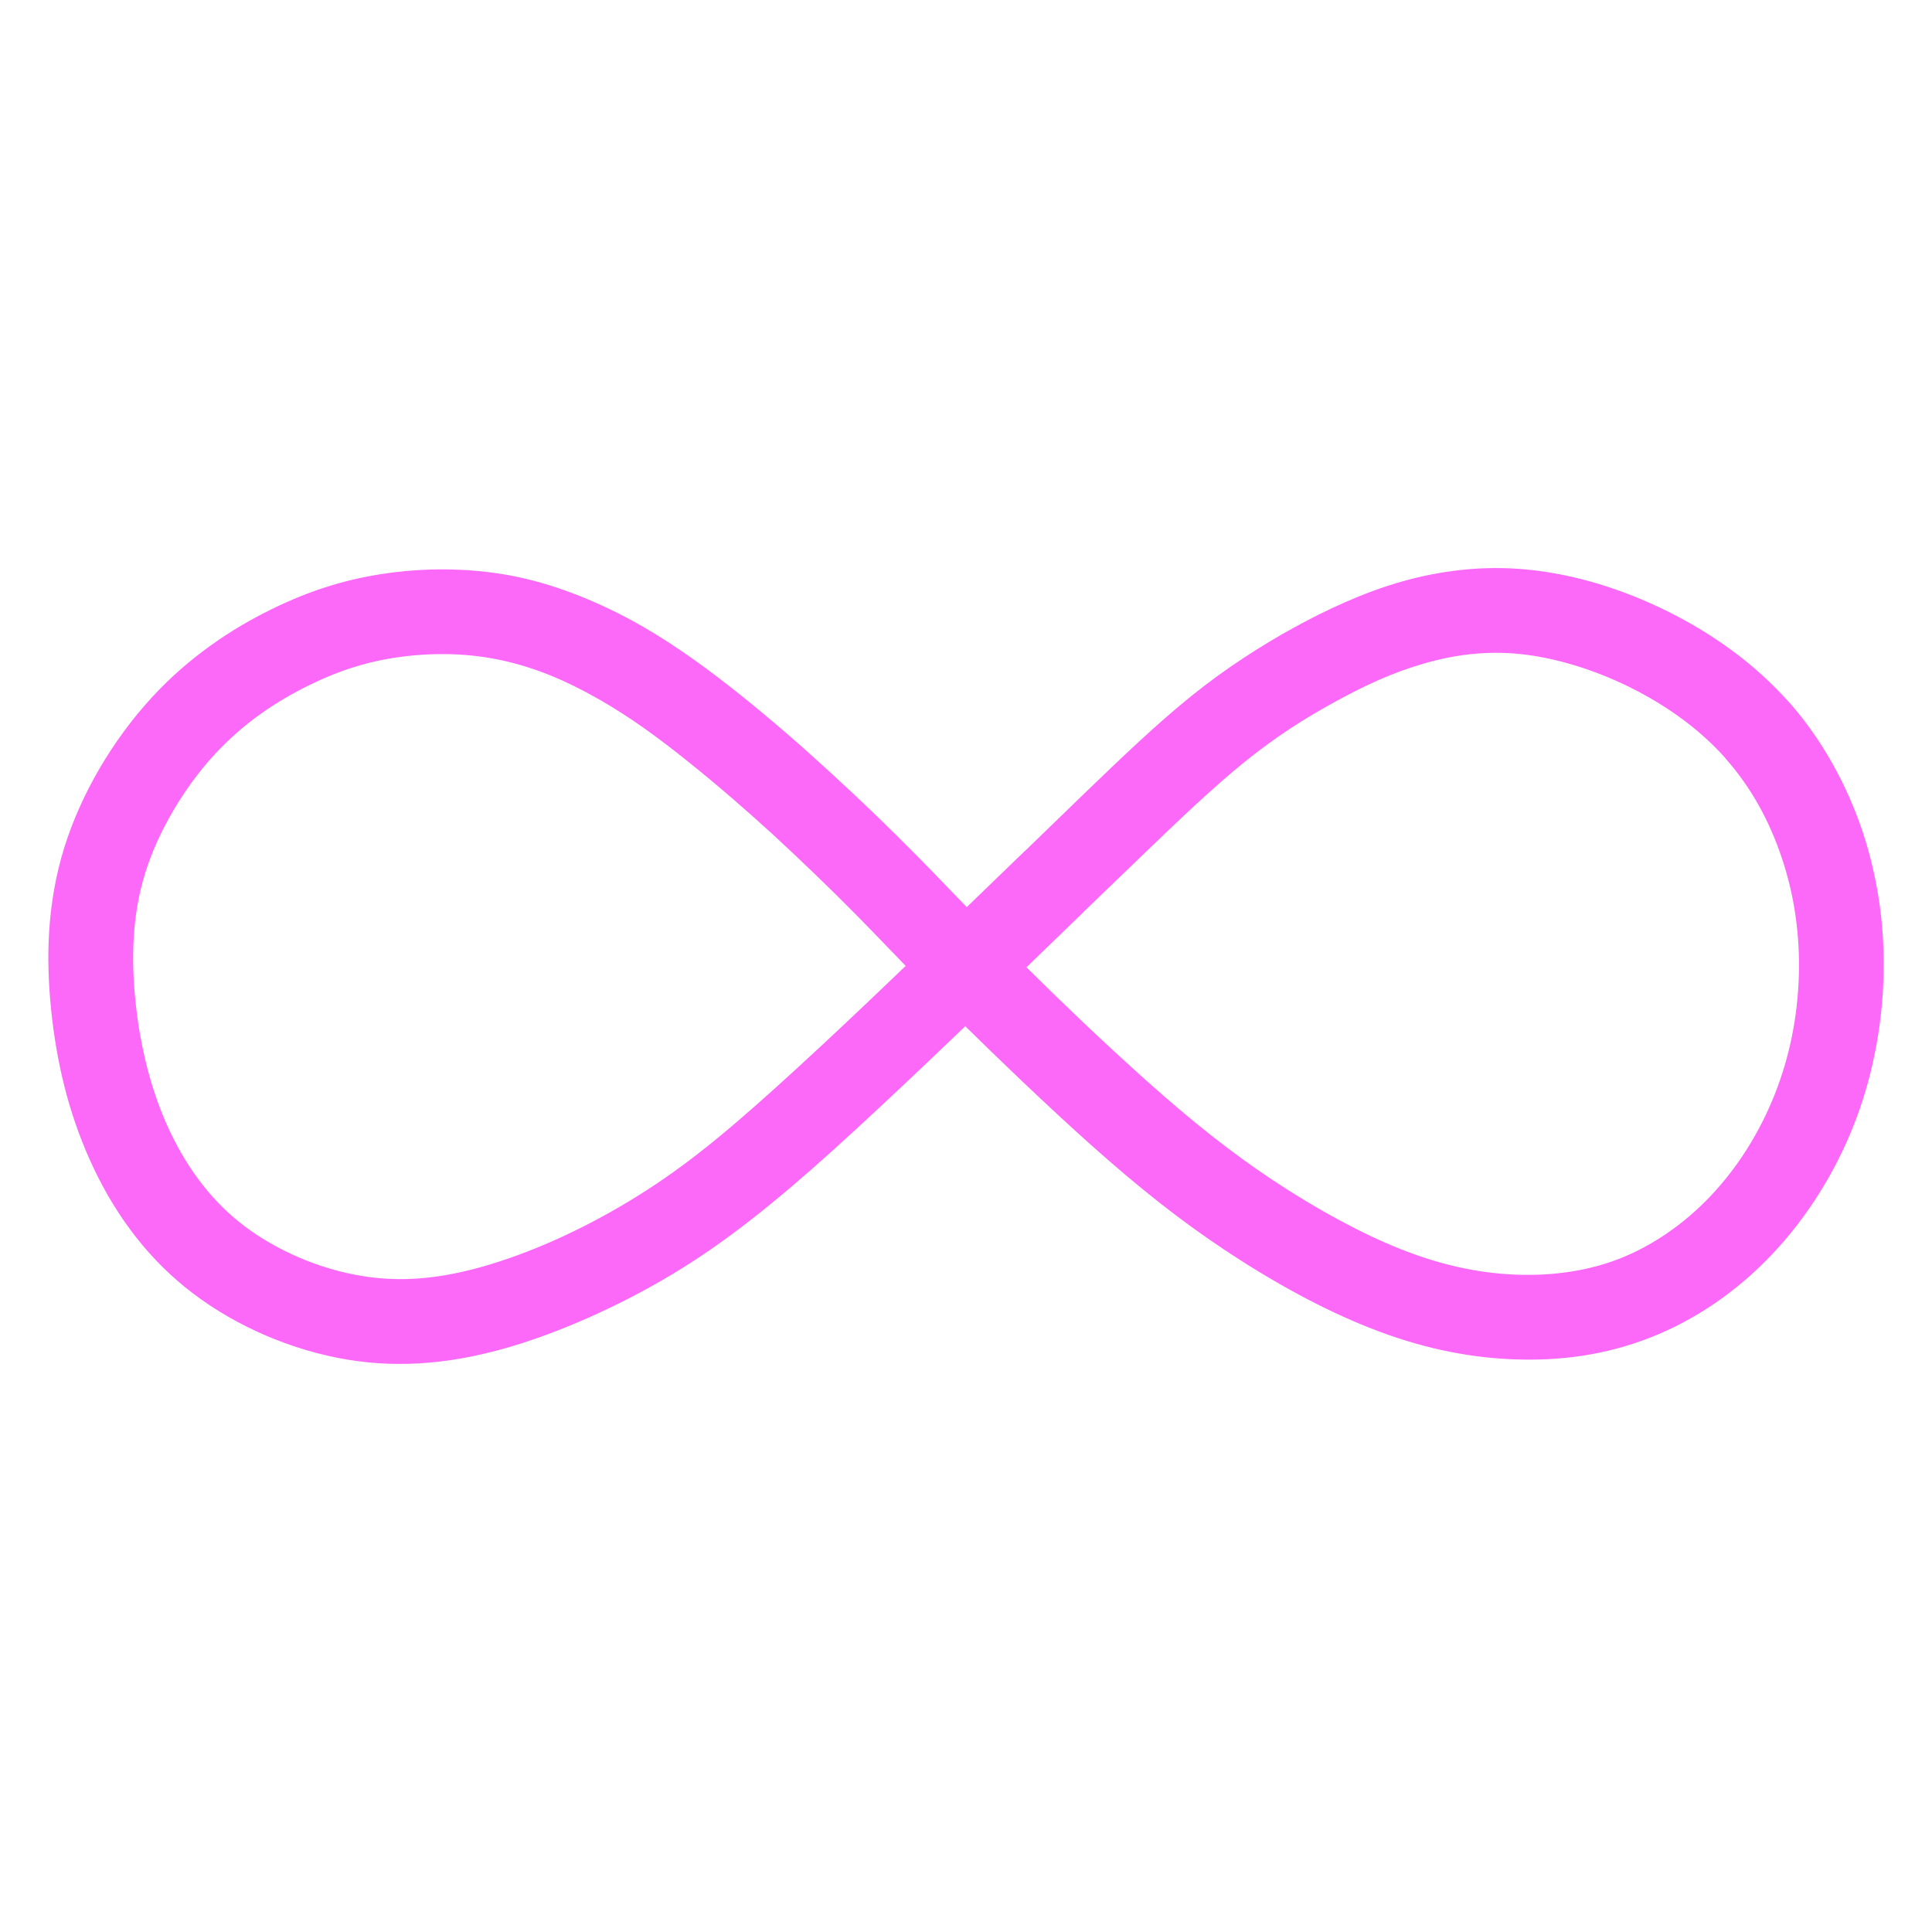 <?xml version="1.0" encoding="UTF-8"?>
<!DOCTYPE svg PUBLIC "-//W3C//DTD SVG 1.1//EN" "http://www.w3.org/Graphics/SVG/1.1/DTD/svg11.dtd">
<!-- Creator: CorelDRAW -->
<svg xmlns="http://www.w3.org/2000/svg" xml:space="preserve" width="8.467mm" height="8.467mm" version="1.1" style="shape-rendering:geometricPrecision; text-rendering:geometricPrecision; image-rendering:optimizeQuality; fill-rule:evenodd; clip-rule:evenodd"
viewBox="0 0 846.66 846.66"
 xmlns:xlink="http://www.w3.org/1999/xlink"
 xmlns:xodm="http://www.corel.com/coreldraw/odm/2003">
 <defs>
  <style type="text/css">
   <![CDATA[
    .fil0 {fill:#FC69F8;fill-rule:nonzero}
   ]]>
  </style>
 </defs>
 <g id="Capa_x0020_1">
  <path class="fil0" d="M449.82 423.89c7.86,7.78 16.15,15.84 24.04,23.35 9.34,8.87 19.22,18.03 28.92,26.68 10.03,8.95 19.26,16.76 28.24,23.83 9.03,7.11 17.77,13.45 26.76,19.42 9.43,6.26 19.26,12.21 29.11,17.51 9.24,4.98 18.29,9.3 26.81,12.68 8.81,3.49 17.32,6.13 25.64,7.97 8.16,1.81 16.22,2.87 24.29,3.23 8.07,0.36 16.21,0 24.34,-1.24 7.47,-1.14 14.7,-2.99 21.58,-5.67 7.15,-2.78 14.19,-6.55 20.96,-11.17 6.8,-4.65 13.23,-10.14 19.11,-16.34 5.91,-6.23 11.28,-13.19 15.98,-20.63 4.77,-7.56 8.87,-15.65 12.18,-24.03 3.3,-8.37 5.78,-16.82 7.47,-25.2 1.79,-8.87 2.8,-17.87 3.06,-26.81 0.25,-8.72 -0.22,-17.46 -1.46,-26.17 -1.19,-8.33 -3.12,-16.61 -5.82,-24.78 -2.78,-8.42 -6.29,-16.52 -10.54,-24.02 -4.04,-7.15 -8.84,-13.95 -14.4,-20.21l0 -0.08c-5.45,-6.13 -11.69,-11.74 -18.46,-16.79 -7.28,-5.42 -15.16,-10.18 -23.35,-14.23 -7.94,-3.93 -16.17,-7.2 -24.42,-9.68 -8.12,-2.45 -16.07,-4.11 -23.57,-4.88 -7.48,-0.77 -14.7,-0.7 -21.68,0.03 -6.88,0.72 -13.72,2.14 -20.47,4.08 -6.93,1.98 -13.49,4.42 -19.81,7.19 -6.45,2.83 -12.99,6.16 -19.63,9.81 -6.86,3.77 -13.39,7.63 -19.56,11.71 -6.28,4.14 -12.8,8.88 -19.72,14.45 -6.74,5.43 -13.84,11.71 -21.21,18.51 -7.81,7.2 -15.33,14.42 -22.98,21.8l-26.47 25.5 0 0.07 -24.94 24.11zm-1.56 50.26c-9.34,-8.89 -17.91,-17.19 -25.26,-24.43 -5.69,5.46 -11.51,11.02 -17.32,16.54 -14.22,13.5 -28.41,26.77 -40.68,37.84 -12.58,11.34 -23.99,21.12 -35.48,30.11 -11.56,9.03 -22.59,16.75 -34.18,23.76 -11.63,7.04 -24.37,13.67 -37.51,19.5 -12.72,5.64 -25.43,10.32 -37.43,13.66 -12.69,3.52 -24.78,5.66 -36.68,6.34 -12.17,0.7 -23.99,-0.09 -35.86,-2.44 -11.94,-2.36 -24.02,-6.3 -35.47,-11.59 -11.17,-5.16 -21.82,-11.68 -31.27,-19.34 -9.18,-7.44 -17.09,-15.89 -23.89,-25.04 -7.24,-9.74 -13.2,-20.26 -18.05,-31.18 -4.67,-10.48 -8.3,-21.18 -11.02,-32.04 -2.69,-10.73 -4.57,-21.83 -5.74,-33.21 -1.17,-11.4 -1.62,-23.02 -0.86,-34.73 0.78,-12.09 2.82,-24.29 6.61,-36.47 3.72,-11.92 9.04,-23.67 15.42,-34.6 6.58,-11.28 14.42,-21.91 22.89,-31.13 8.25,-8.99 17.08,-16.56 26.06,-22.98 8.83,-6.32 17.73,-11.45 26.31,-15.66 8.64,-4.26 17.06,-7.64 25.61,-10.28 8.49,-2.62 17.09,-4.48 26.14,-5.7 9.2,-1.24 18.89,-1.78 28.76,-1.46 9.37,0.3 18.78,1.36 27.93,3.32 8.99,1.92 17.98,4.76 26.8,8.27 9.63,3.83 18.65,8.27 26.97,13.02 7.84,4.48 15.49,9.49 22.99,14.82 7.23,5.13 14.08,10.42 20.73,15.74 6.44,5.16 12.87,10.52 19.41,16.16 5.86,5.04 12.22,10.72 19.15,17.07 7.19,6.57 13.79,12.76 19.6,18.36 6.42,6.18 12.82,12.5 18.99,18.75 5.01,5.08 9.57,9.81 14.42,14.84l7.31 7.56 25.36 -24.52 0.03 0.04c19.89,-19.23 15.48,-15.05 26.43,-25.61 8.24,-7.93 16.23,-15.61 23.57,-22.37 7.76,-7.17 15.44,-13.94 23.1,-20.11 7.48,-6.03 15,-11.46 22.62,-16.49 7.74,-5.1 15,-9.44 22.04,-13.31 7.28,-4 14.77,-7.8 22.68,-11.26 8.04,-3.53 16.17,-6.57 24.47,-8.94 8.47,-2.43 17.4,-4.26 26.87,-5.24 9.38,-0.98 19.11,-1.08 29.24,-0.03 10.04,1.03 20.29,3.13 30.41,6.18 10.14,3.06 20.33,7.1 30.23,12.01 10.1,5 19.89,10.92 29.03,17.72 8.71,6.5 16.85,13.83 24.1,21.99l0.03 -0.03c7.23,8.13 13.53,17.1 18.91,26.61 5.62,9.94 10.15,20.28 13.6,30.71 3.34,10.12 5.75,20.54 7.27,31.19 1.5,10.57 2.07,21.4 1.75,32.42 -0.32,10.97 -1.57,22.07 -3.79,33.07 -2.18,10.82 -5.24,21.38 -9.22,31.45 -4.13,10.48 -9.31,20.68 -15.37,30.28 -6.02,9.53 -12.9,18.45 -20.5,26.45 -7.69,8.12 -16.13,15.32 -25.06,21.43 -8.98,6.13 -18.56,11.22 -28.53,15.1 -9.72,3.78 -19.57,6.35 -29.43,7.85 -10.26,1.57 -20.81,2.01 -31.47,1.53 -10.11,-0.46 -20.29,-1.79 -30.69,-4.1 -10.23,-2.27 -20.62,-5.48 -31.31,-9.72 -10.31,-4.08 -20.65,-8.99 -30.74,-14.42 -10.87,-5.85 -21.68,-12.4 -32.02,-19.25 -10.09,-6.7 -19.63,-13.62 -29.23,-21.17 -9.66,-7.61 -19.45,-15.89 -29.99,-25.29 -9.17,-8.18 -19.47,-17.75 -29.79,-27.55zm-68.18 -34.8c5.71,-5.42 11.35,-10.81 16.82,-16.06l-7.31 -7.57c-4.94,-5.13 -9.58,-9.94 -14.13,-14.55 -5.82,-5.89 -11.97,-11.97 -18.26,-18.03 -6.99,-6.72 -13.35,-12.72 -18.87,-17.78 -5.74,-5.25 -11.82,-10.65 -18.43,-16.34 -5.91,-5.1 -12,-10.16 -18.39,-15.28 -6.2,-4.97 -12.51,-9.84 -18.99,-14.44 -6.2,-4.4 -12.79,-8.7 -19.93,-12.78 -7.34,-4.19 -14.8,-7.9 -22.17,-10.84 -6.68,-2.66 -13.66,-4.85 -20.84,-6.38 -7.2,-1.54 -14.38,-2.36 -21.38,-2.59 -7.7,-0.25 -15.34,0.18 -22.66,1.16l-0.07 0c-6.89,0.93 -13.5,2.36 -20.1,4.4 -6.57,2.03 -13.18,4.7 -20.09,8.1 -6.98,3.43 -14.17,7.57 -21.22,12.6 -6.9,4.94 -13.75,10.83 -20.23,17.89 -6.56,7.14 -12.76,15.59 -18.1,24.73 -5.08,8.71 -9.25,17.85 -12.07,26.89 -2.87,9.22 -4.41,18.5 -5.01,27.75 -0.62,9.62 -0.25,19.2 0.72,28.62 0.97,9.44 2.55,18.79 4.86,27.97 2.27,9.06 5.19,17.74 8.84,25.94 3.79,8.53 8.41,16.7 13.98,24.19 5,6.73 10.79,12.92 17.49,18.35 6.9,5.6 14.88,10.45 23.41,14.39 8.72,4.03 17.92,7.03 27.04,8.83 8.94,1.77 17.74,2.37 26.69,1.86 9.2,-0.53 18.71,-2.22 28.83,-5.03 10.5,-2.92 21.48,-6.95 32.34,-11.77 11.02,-4.89 22.34,-10.83 33.29,-17.46 10.7,-6.48 20.54,-13.33 30.54,-21.15 10.07,-7.86 20.92,-17.21 33.45,-28.51 12.82,-11.56 26.58,-24.42 39.95,-37.11z"/>
 </g>
</svg>

